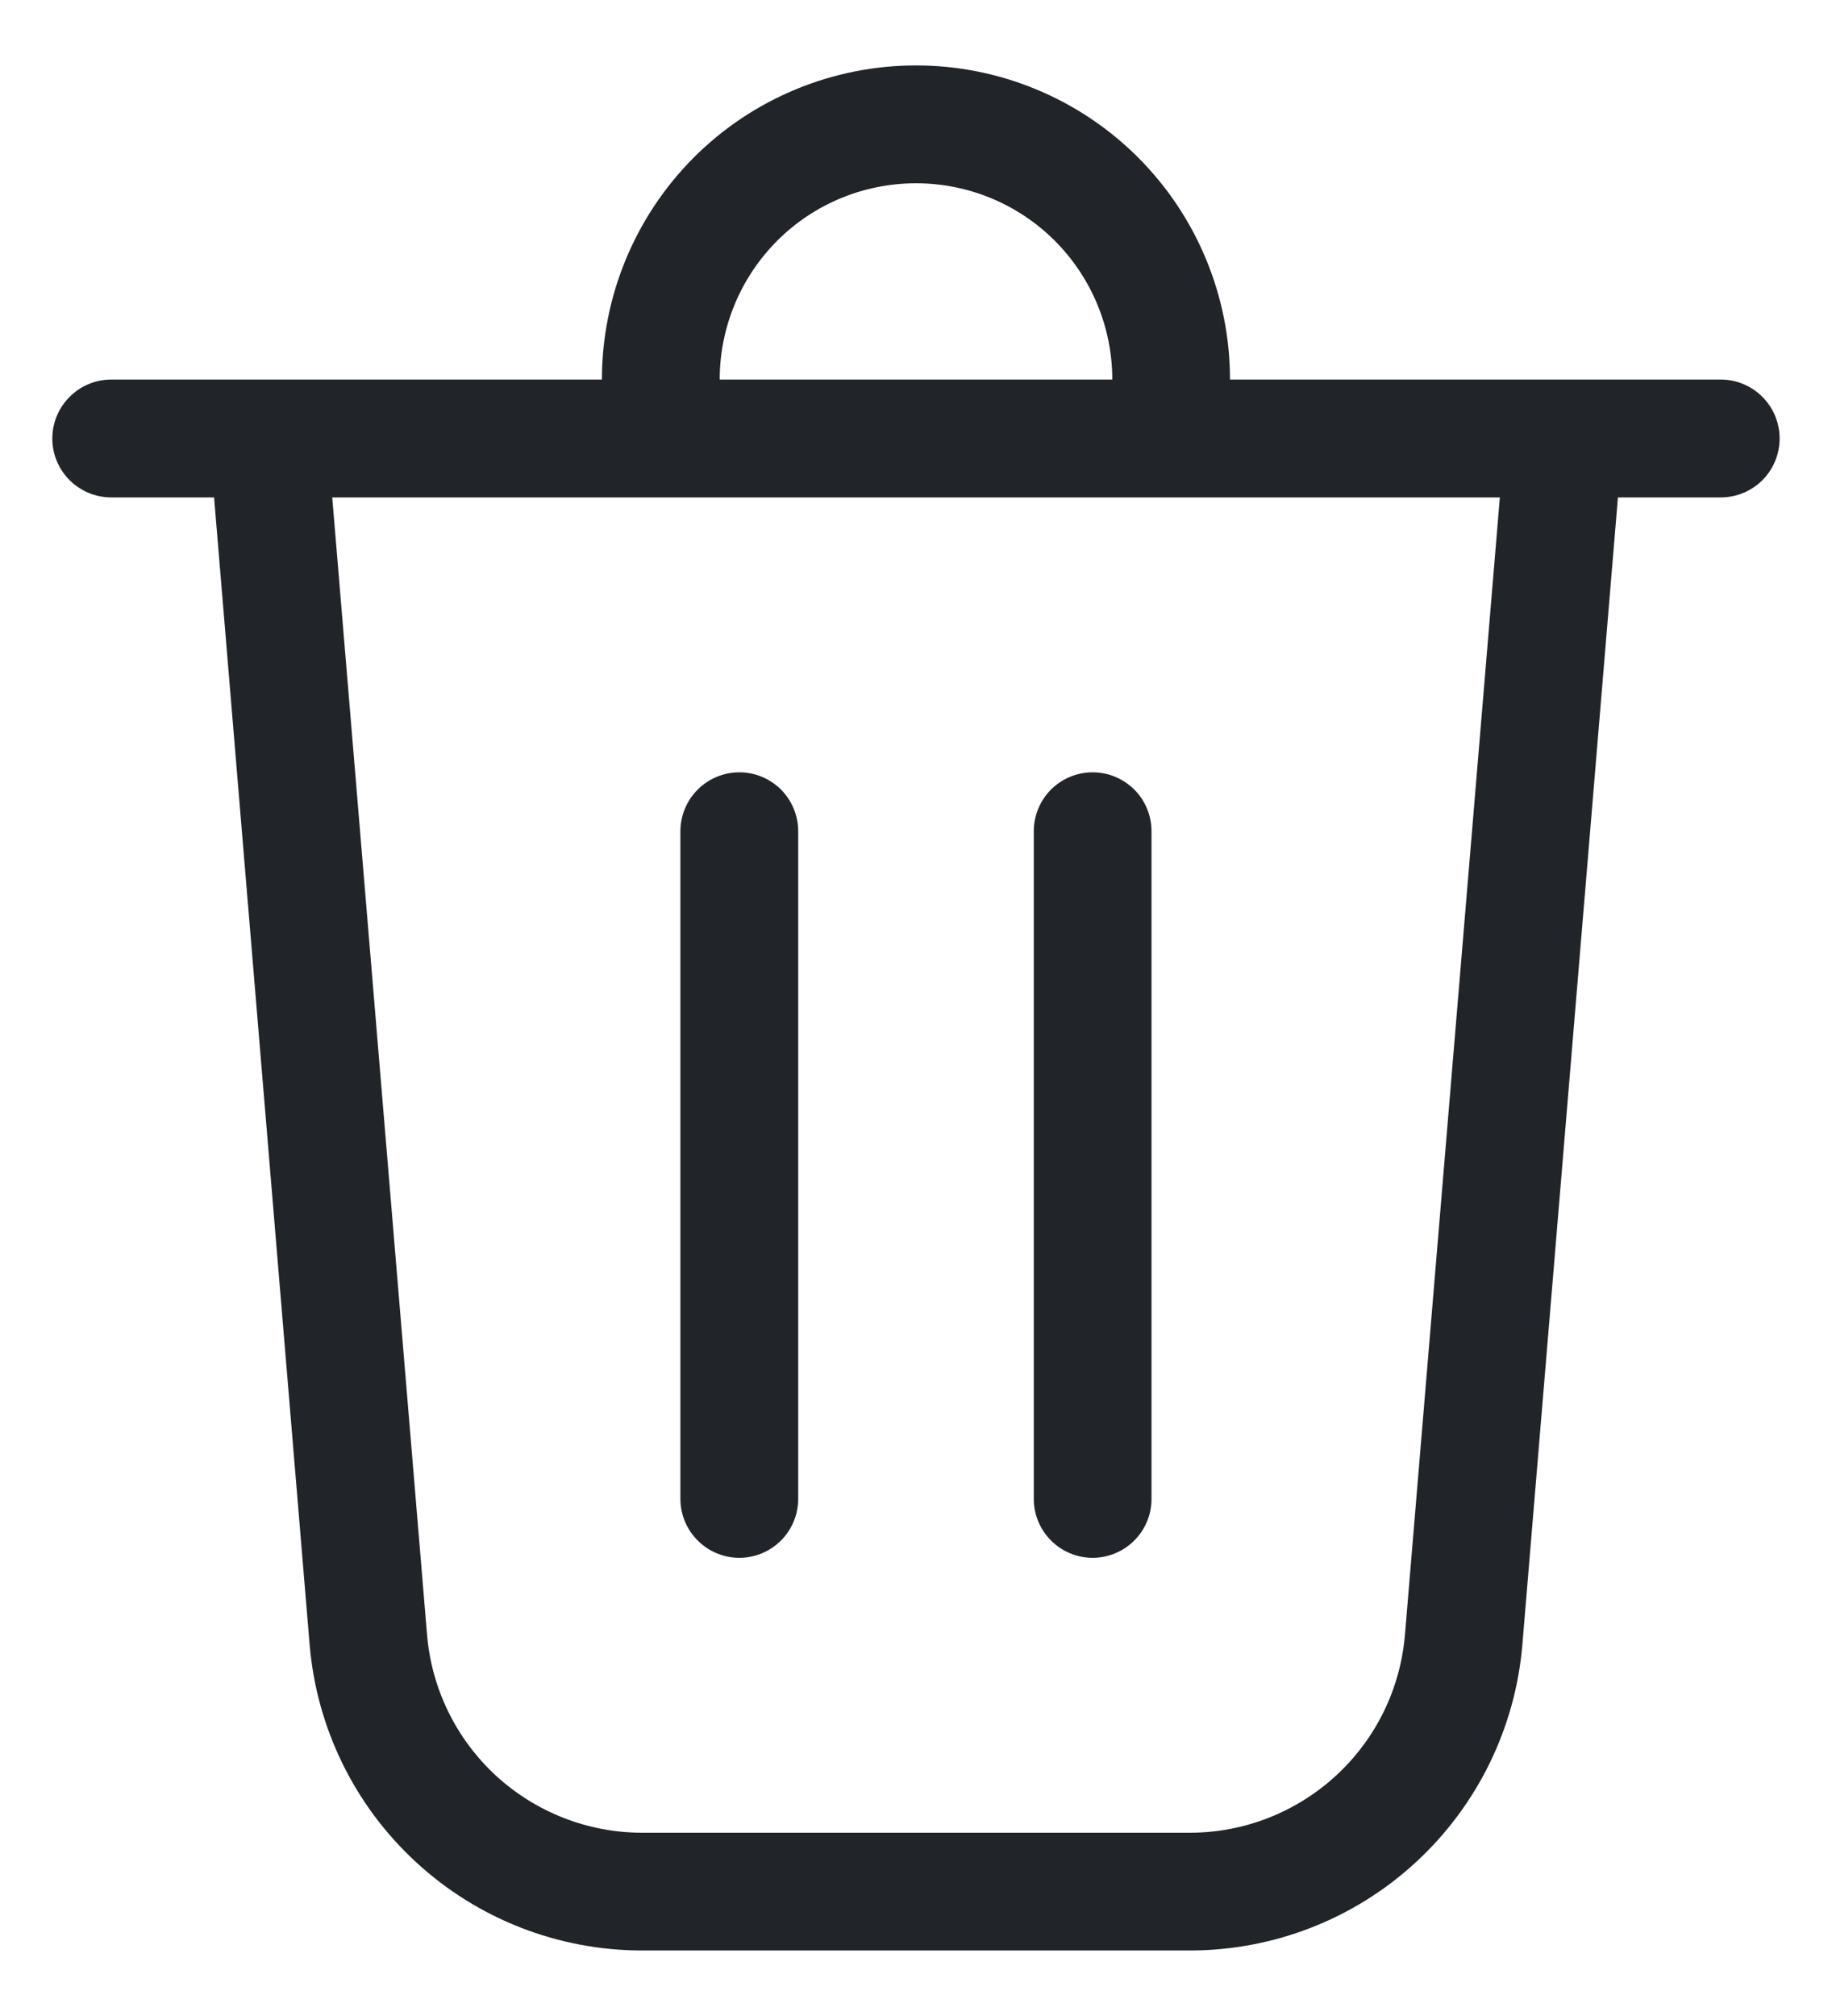 <svg width="20" height="22" viewBox="0 0 20 22" fill="none" xmlns="http://www.w3.org/2000/svg">
<path d="M7.857 4.142H12.143C12.143 3.574 11.917 3.029 11.515 2.627C11.113 2.225 10.568 2 10 2C9.432 2 8.886 2.225 8.485 2.627C8.083 3.029 7.857 3.574 7.857 4.142V4.142ZM6.571 4.142C6.571 3.233 6.933 2.361 7.575 1.718C8.218 1.075 9.091 0.714 10 0.714C10.909 0.714 11.781 1.075 12.424 1.718C13.067 2.361 13.428 3.233 13.428 4.142H18.786C18.956 4.142 19.12 4.21 19.24 4.331C19.361 4.451 19.428 4.615 19.428 4.785C19.428 4.956 19.361 5.119 19.24 5.24C19.12 5.36 18.956 5.428 18.786 5.428H17.663L16.62 17.945C16.544 18.856 16.128 19.704 15.456 20.323C14.784 20.942 13.903 21.285 12.99 21.285H7.01C6.096 21.285 5.216 20.942 4.544 20.323C3.871 19.704 3.456 18.856 3.38 17.945L2.337 5.428H1.214C1.044 5.428 0.88 5.36 0.76 5.24C0.639 5.119 0.571 4.956 0.571 4.785C0.571 4.615 0.639 4.451 0.76 4.331C0.88 4.21 1.044 4.142 1.214 4.142H6.571ZM4.662 17.838C4.711 18.427 4.979 18.976 5.414 19.377C5.849 19.777 6.419 20 7.01 20H12.99C13.581 20 14.15 19.777 14.585 19.377C15.021 18.976 15.289 18.427 15.338 17.838L16.374 5.428H3.627L4.662 17.838ZM8.071 8.428C8.242 8.428 8.405 8.496 8.526 8.616C8.646 8.737 8.714 8.901 8.714 9.071V16.357C8.714 16.527 8.646 16.691 8.526 16.811C8.405 16.932 8.242 17 8.071 17C7.901 17 7.737 16.932 7.617 16.811C7.496 16.691 7.428 16.527 7.428 16.357V9.071C7.428 8.901 7.496 8.737 7.617 8.616C7.737 8.496 7.901 8.428 8.071 8.428ZM12.571 9.071C12.571 8.901 12.504 8.737 12.383 8.616C12.262 8.496 12.099 8.428 11.928 8.428C11.758 8.428 11.594 8.496 11.474 8.616C11.353 8.737 11.286 8.901 11.286 9.071V16.357C11.286 16.527 11.353 16.691 11.474 16.811C11.594 16.932 11.758 17 11.928 17C12.099 17 12.262 16.932 12.383 16.811C12.504 16.691 12.571 16.527 12.571 16.357V9.071Z" fill="#212429"/>
</svg>
